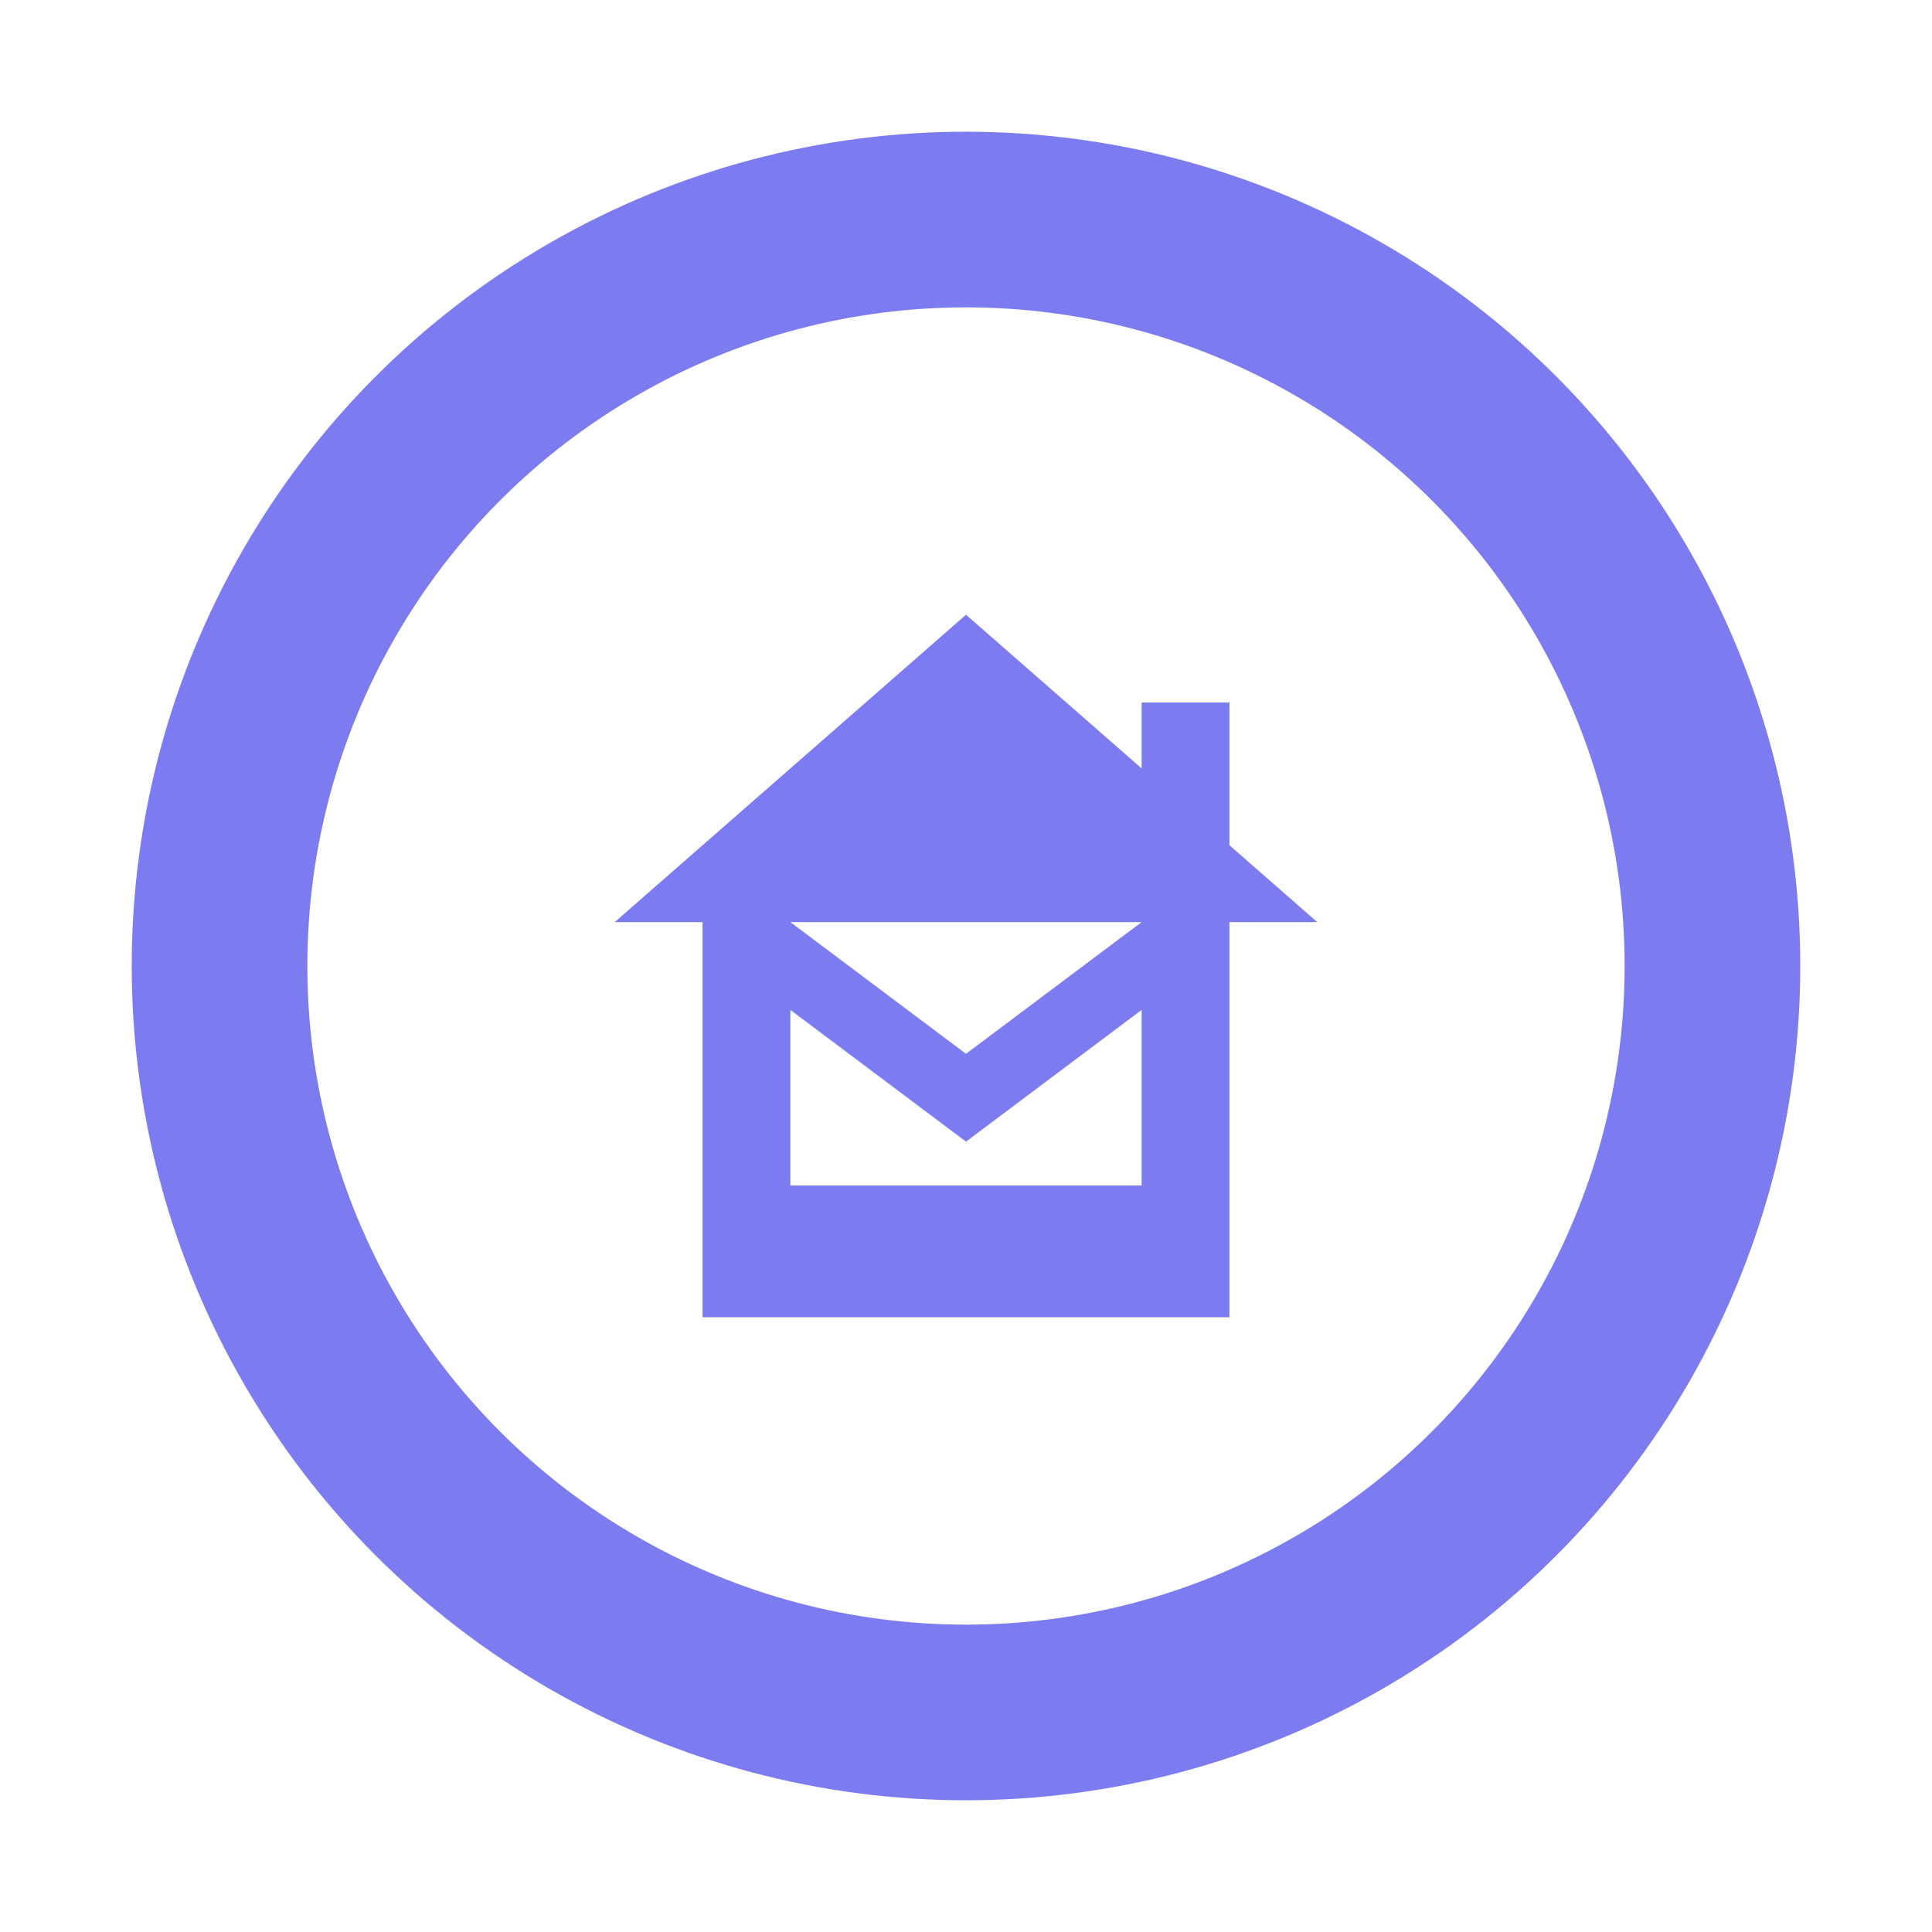 <?xml version="1.0" encoding="UTF-8"?>
<svg width="44px" height="44px" viewBox="0 0 44 44" version="1.1" xmlns="http://www.w3.org/2000/svg" xmlns:xlink="http://www.w3.org/1999/xlink">
    <!-- Generator: Sketch 53.2 (72643) - https://sketchapp.com -->
    <title>normal/postoffice</title>
    <desc>Created with Sketch.</desc>
    <defs>
        <filter x="-37.5%" y="-27.3%" width="175.0%" height="154.5%" filterUnits="objectBoundingBox" id="filter-1">
            <feOffset dx="0" dy="0" in="SourceAlpha" result="shadowOffsetOuter1"></feOffset>
            <feGaussianBlur stdDeviation="3" in="shadowOffsetOuter1" result="shadowBlurOuter1"></feGaussianBlur>
            <feColorMatrix values="0 0 0 0 0   0 0 0 0 0   0 0 0 0 0  0 0 0 0.4 0" type="matrix" in="shadowBlurOuter1" result="shadowMatrixOuter1"></feColorMatrix>
            <feMerge>
                <feMergeNode in="shadowMatrixOuter1"></feMergeNode>
                <feMergeNode in="SourceGraphic"></feMergeNode>
            </feMerge>
        </filter>
    </defs>
    <g id="Icons" stroke="none" stroke-width="1" fill="none" fill-rule="evenodd">
        <g id="new-icons-normal" transform="translate(-347, -164)" fill-rule="nonzero">
            <g id="normal/postoffice" filter="url(#filter-1)" transform="translate(353, 170)">
                <g id="pin/normal">
                    <circle id="Oval" fill="#FFFFFF" stroke="#7C7CF0" stroke-width="4" cx="16" cy="16" r="17"></circle>
                </g>
                <g id="icon/normal/post-office" transform="translate(8, 8)" fill="#7C7CF0">
                    <path d="M2,7 L3.8191672e-14,7 L8,0 L12,3.5 L12,2 L14,2 L14,5.25 L16,7 L14,7 L14,16 L2,16 L2,7 Z M4,9 L4,13 L12,13 L12,9 L4,9 Z M8,12 L4,9 L12,9 L8,12 Z M4,9 L12,9 L4,9 Z M8,10 L12,7 L4,7 L8,10 Z" id="icon"></path>
                </g>
            </g>
        </g>
    </g>
</svg>